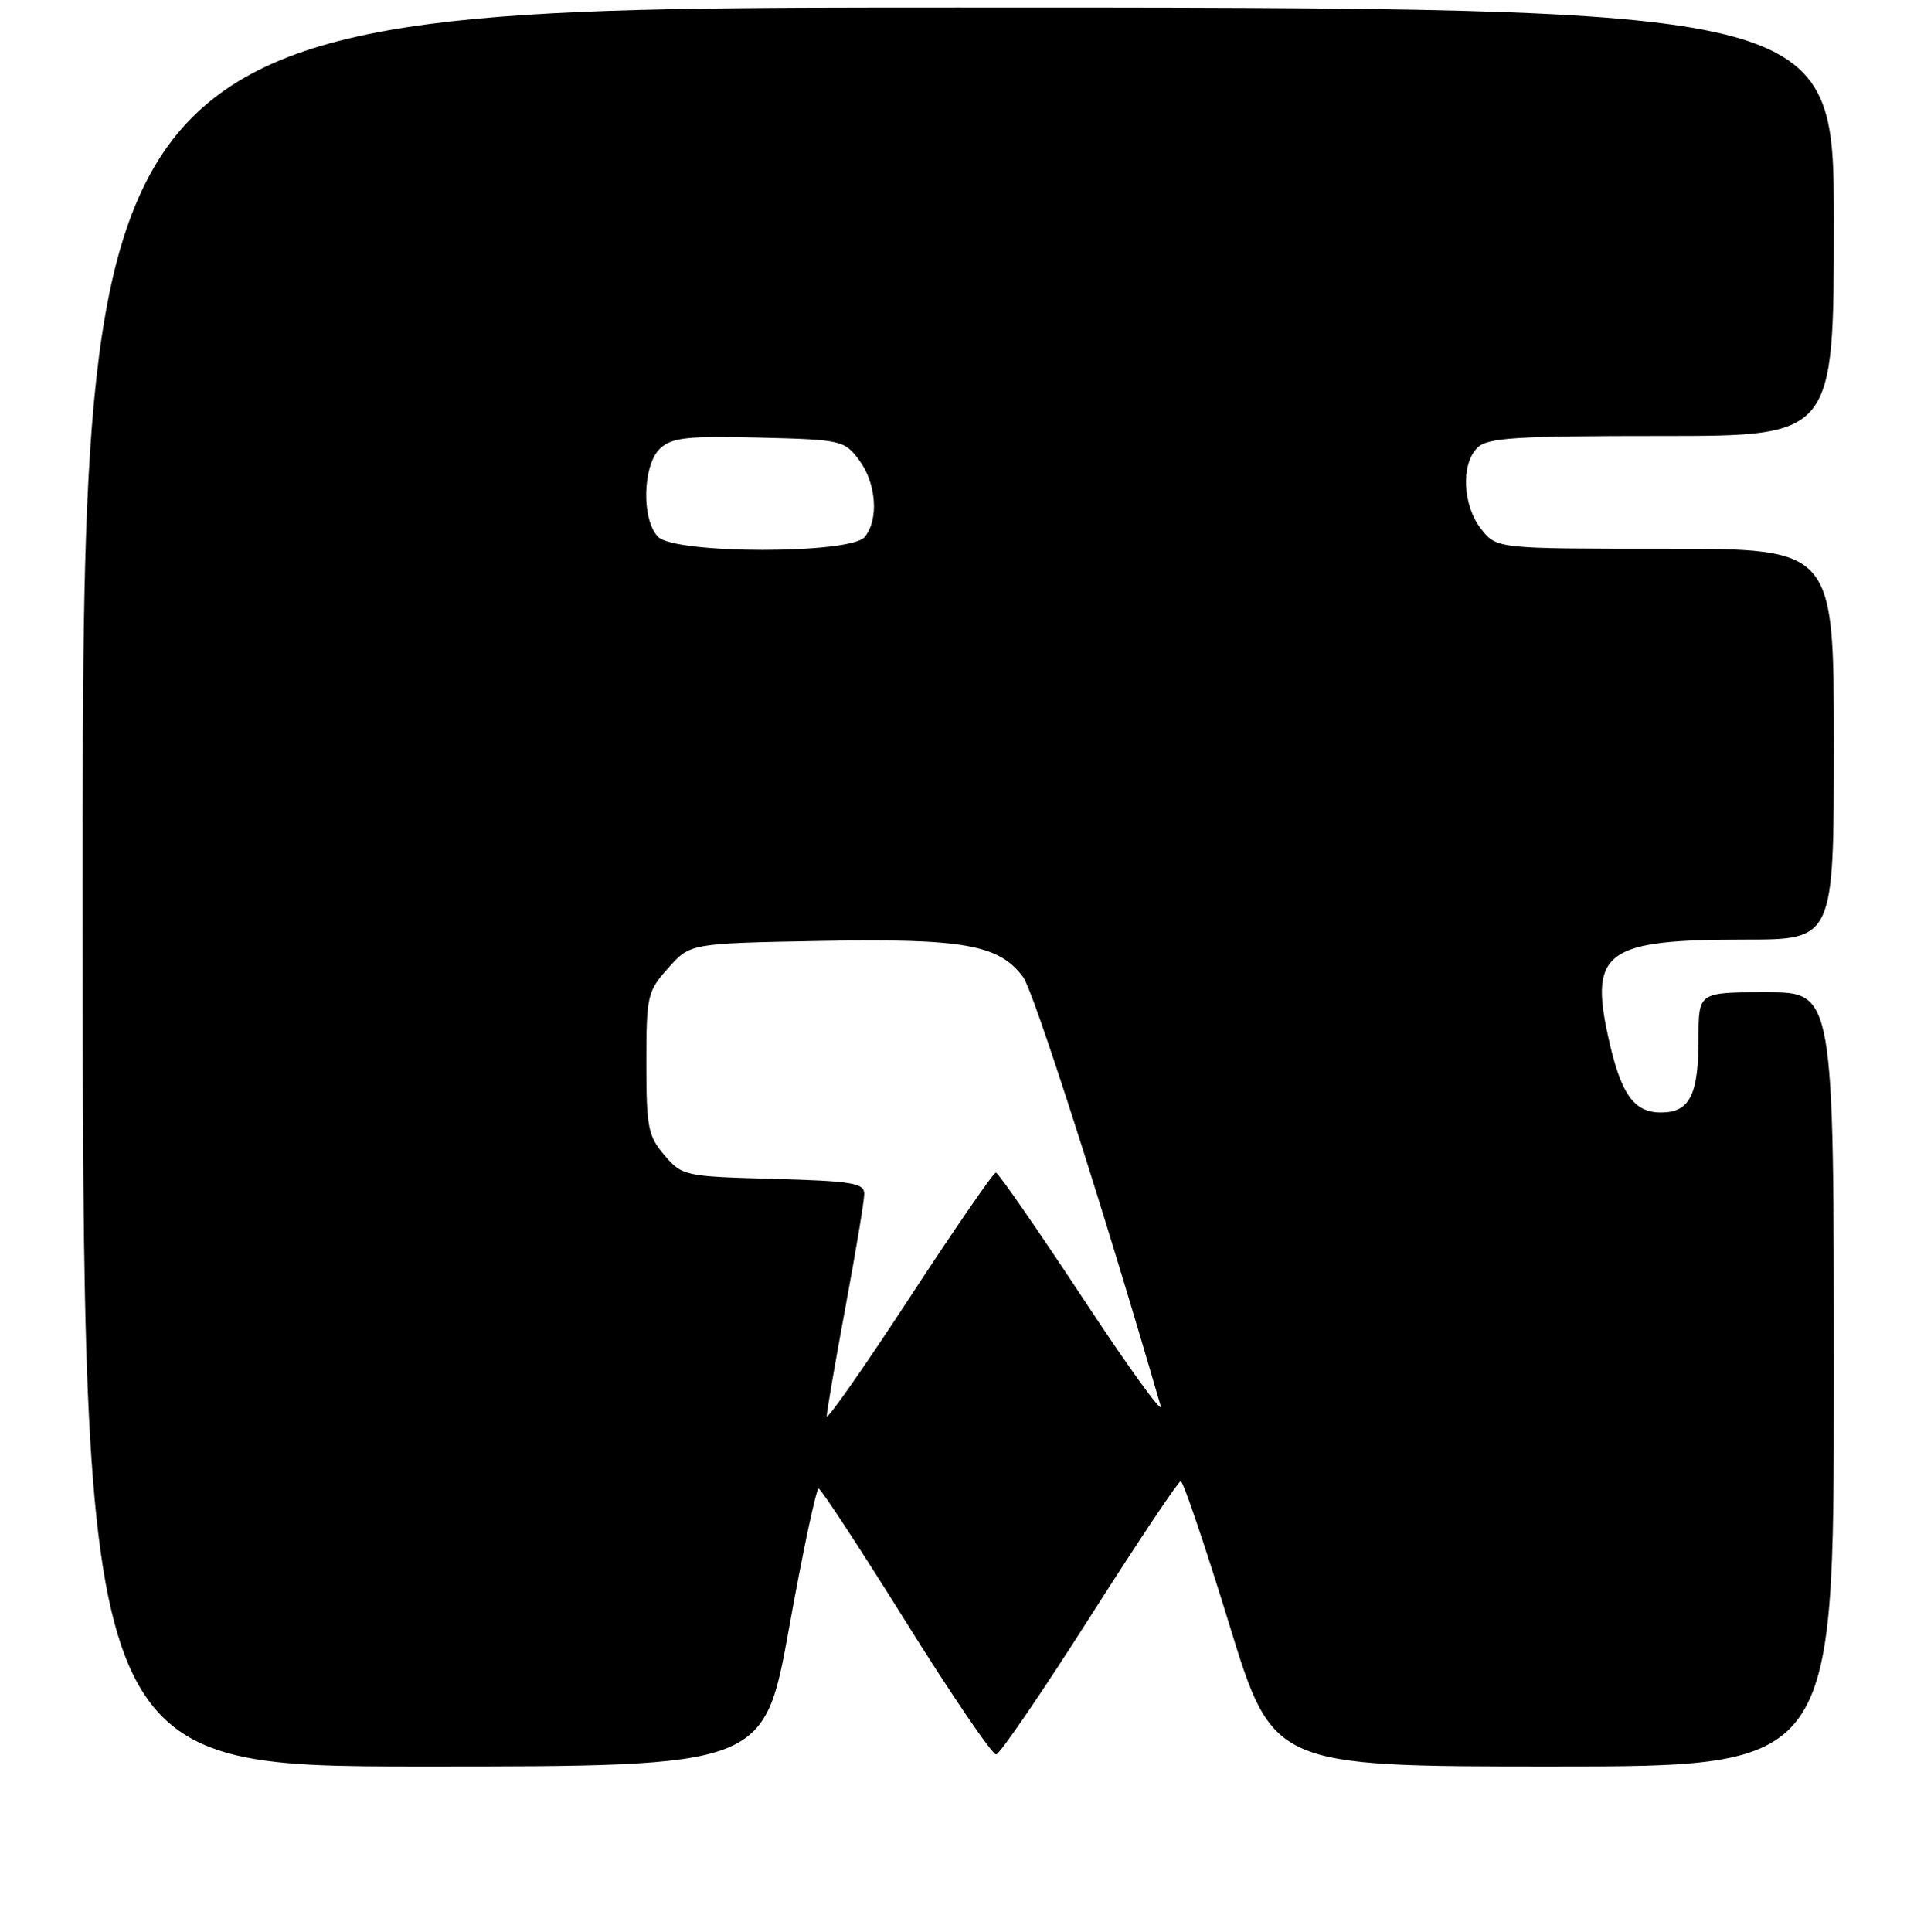 <?xml version="1.0" encoding="UTF-8" standalone="no"?>
<!DOCTYPE svg PUBLIC "-//W3C//DTD SVG 1.1//EN" "http://www.w3.org/Graphics/SVG/1.1/DTD/svg11.dtd" >
<svg xmlns="http://www.w3.org/2000/svg" xmlns:xlink="http://www.w3.org/1999/xlink" version="1.1" viewBox="0 0 256 257">
 <g >
 <path fill="currentColor"
d=" M 105.00 216.50 C 106.83 206.32 108.60 198.02 108.92 198.04 C 109.24 198.07 114.47 206.06 120.55 215.79 C 126.63 225.53 132.03 233.45 132.54 233.40 C 133.05 233.34 138.65 225.15 144.98 215.20 C 151.32 205.24 156.77 197.07 157.10 197.05 C 157.42 197.02 160.32 205.55 163.53 216.00 C 169.36 235.00 169.36 235.00 206.68 235.00 C 244.00 235.00 244.00 235.00 244.00 183.50 C 244.00 132.00 244.00 132.00 235.00 132.00 C 226.00 132.00 226.00 132.00 226.00 138.07 C 226.00 145.69 224.84 148.00 220.99 148.00 C 217.35 148.00 215.63 145.52 213.96 137.86 C 211.50 126.57 213.73 125.00 232.15 125.00 C 244.00 125.00 244.00 125.00 244.00 99.00 C 244.00 73.00 244.00 73.00 221.57 73.00 C 199.15 73.00 199.15 73.00 197.07 70.37 C 194.62 67.24 194.36 61.78 196.57 59.57 C 197.91 58.23 201.56 58.00 221.07 58.00 C 244.00 58.00 244.00 58.00 244.00 29.50 C 244.00 1.00 244.00 1.00 127.50 1.00 C 11.00 1.00 11.00 1.00 11.00 118.00 C 11.00 235.00 11.00 235.00 56.33 235.00 C 101.66 235.00 101.66 235.00 105.00 216.50 Z  M 110.00 188.40 C 110.00 187.80 111.12 181.28 112.49 173.90 C 113.86 166.53 114.99 159.75 114.99 158.83 C 115.00 157.39 113.40 157.12 102.91 156.83 C 91.09 156.51 90.77 156.44 88.41 153.69 C 86.23 151.16 86.00 149.98 86.00 141.46 C 86.00 132.46 86.13 131.88 88.92 128.77 C 91.83 125.50 91.83 125.50 109.17 125.18 C 128.25 124.83 132.97 125.68 136.14 130.00 C 137.56 131.94 146.86 160.95 154.42 187.00 C 154.82 188.38 150.18 181.96 144.11 172.75 C 138.04 163.54 132.82 156.00 132.50 156.00 C 132.17 156.00 126.98 163.54 120.96 172.75 C 114.93 181.96 110.00 189.01 110.00 188.40 Z  M 87.57 71.43 C 85.31 69.17 85.50 61.77 87.87 59.62 C 89.43 58.21 91.56 57.98 101.01 58.22 C 111.97 58.49 112.35 58.58 114.31 61.21 C 116.61 64.29 116.96 69.14 115.04 71.45 C 113.15 73.73 89.86 73.72 87.57 71.43 Z "/>
</g>
</svg>